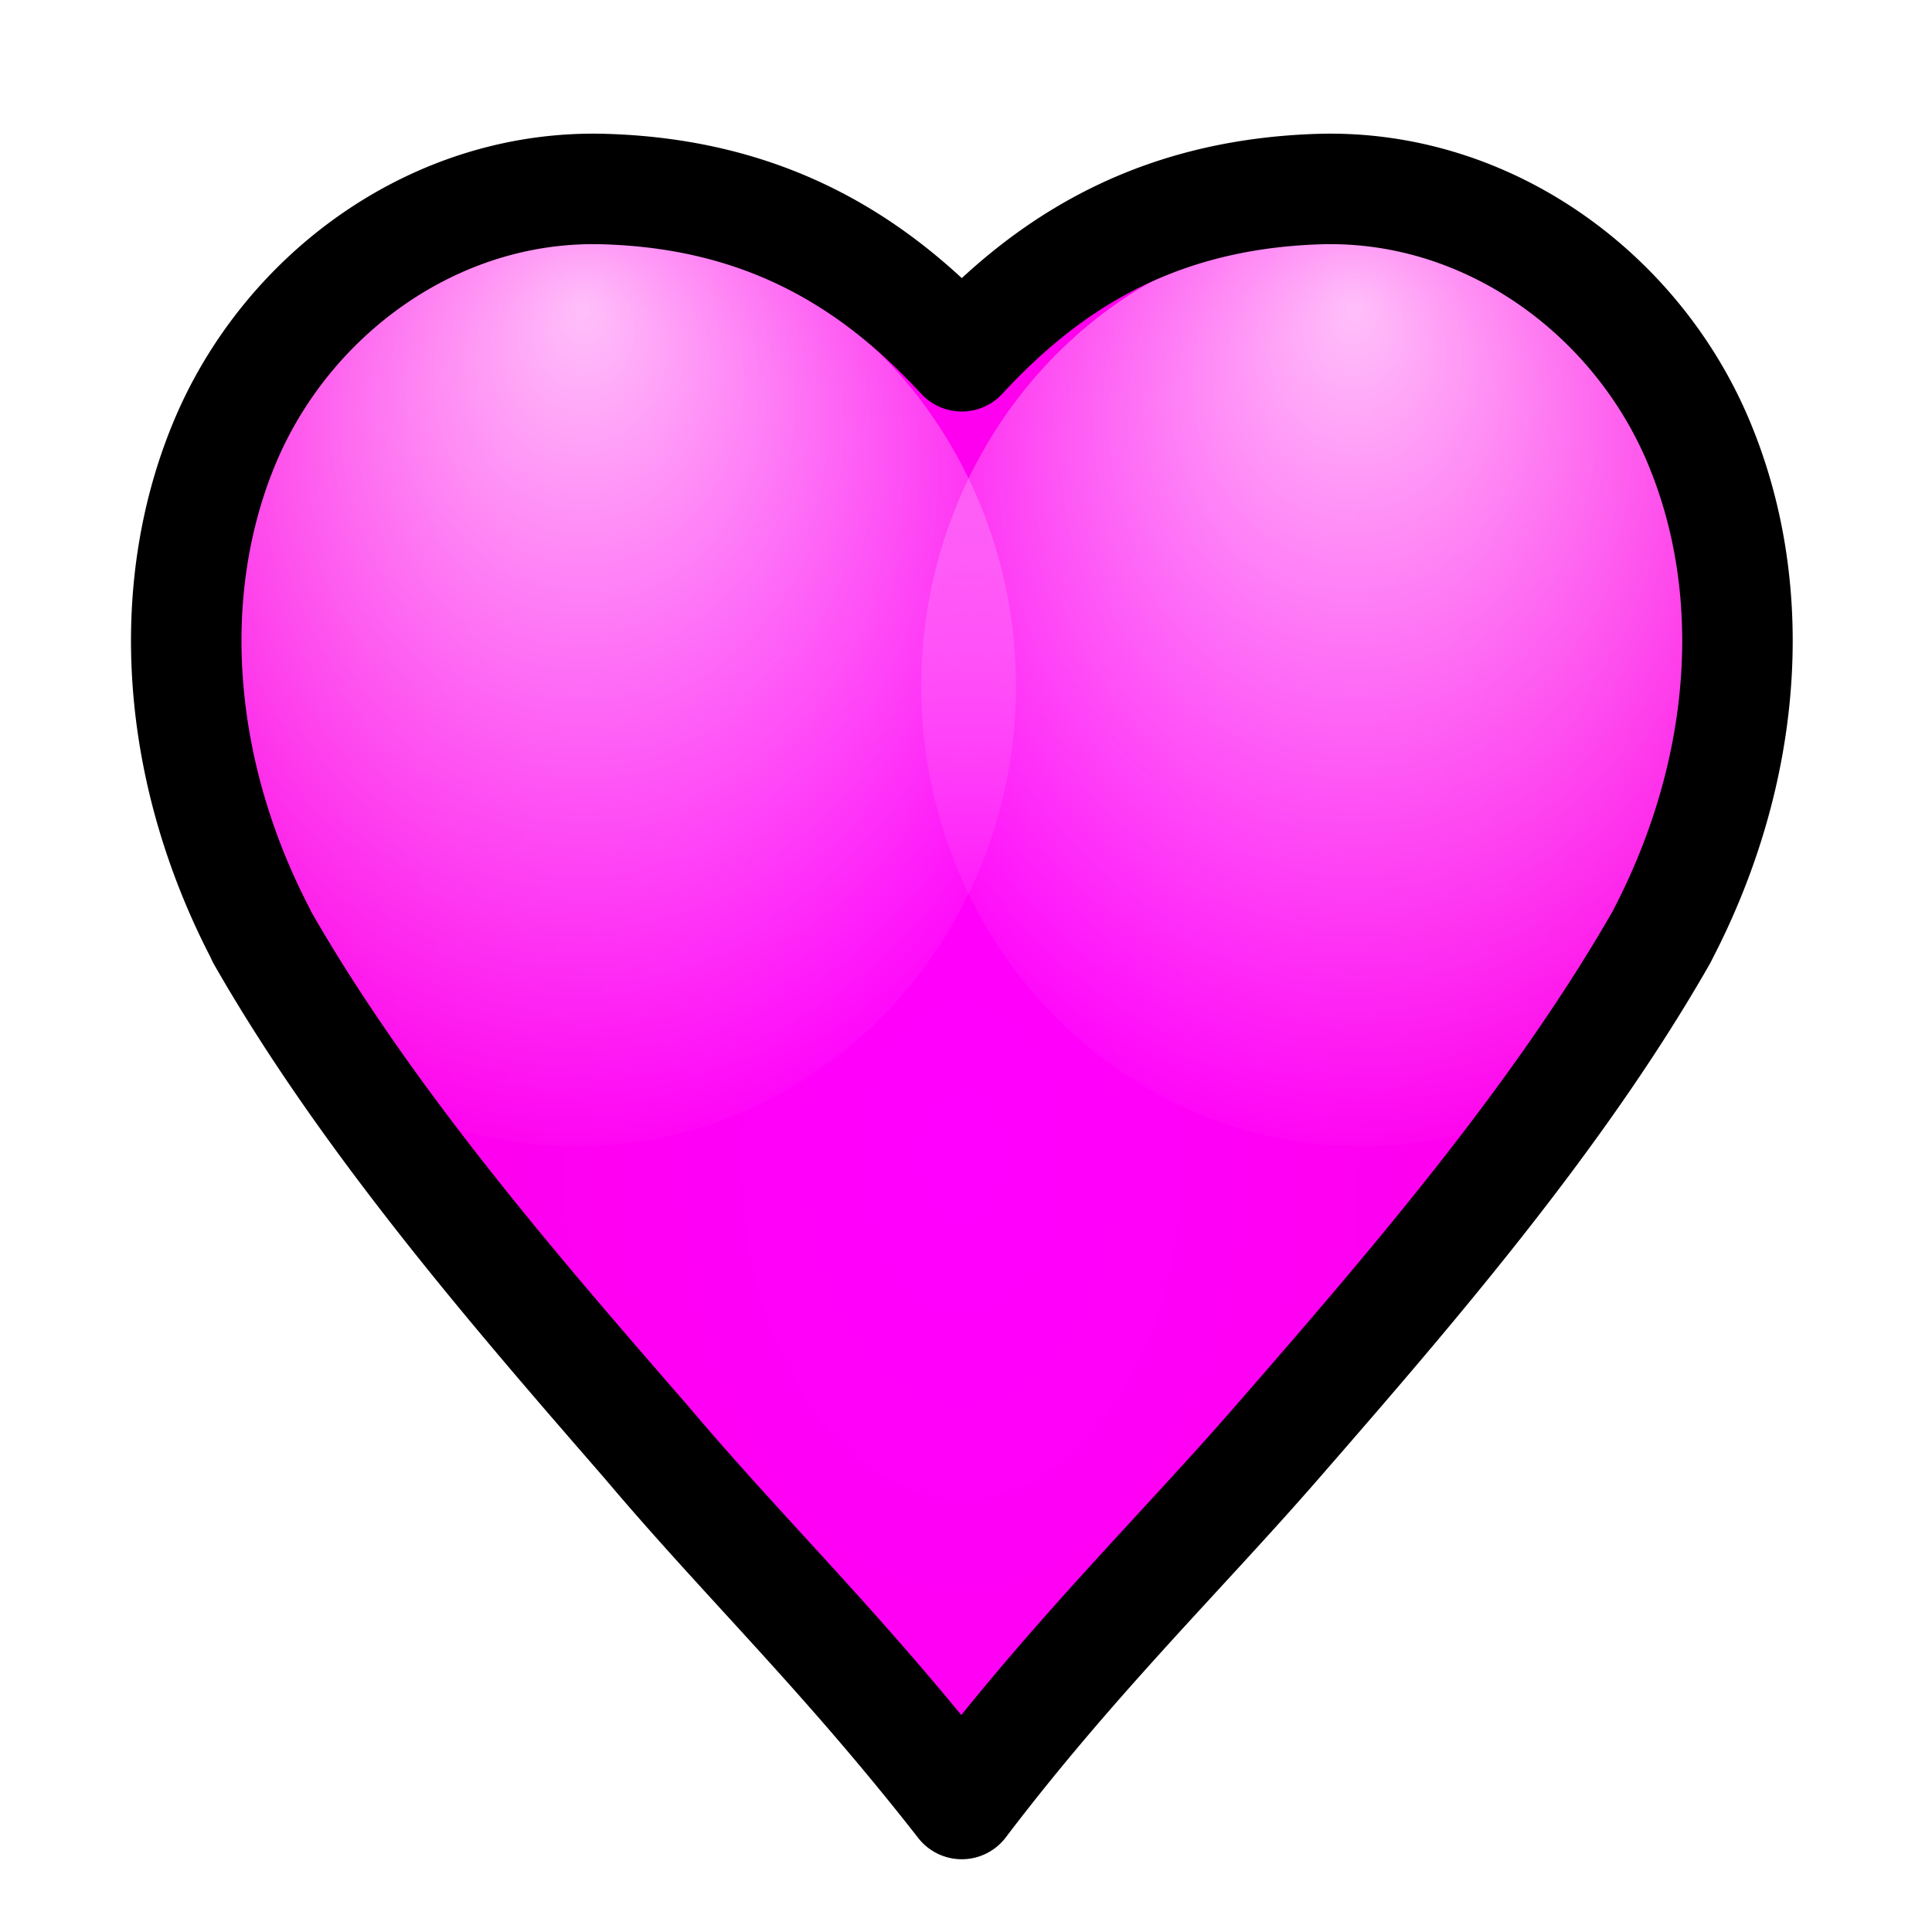 <svg viewBox="0 0 32 32" xmlns="http://www.w3.org/2000/svg" xmlns:xlink="http://www.w3.org/1999/xlink"><radialGradient id="a" cx="91.82" cy="125.45" gradientTransform="matrix(5.42 0 0 8.39 -460.67 -1008.89)" gradientUnits="userSpaceOnUse" r="18.71"><stop offset="0" stop-color="#f0f"/><stop offset="1" stop-color="#fa0080"/></radialGradient><filter id="b" color-interpolation-filters="sRGB" height="1.31" width="1.33" x="-.16" y="-.16"><feGaussianBlur stdDeviation="1.327"/></filter><radialGradient id="c" cx="27.93" cy="29.05" fy="24.87" gradientTransform="matrix(1.17 0 0 1.33 -79.14 -12.23)" gradientUnits="userSpaceOnUse" r="10.16"><stop offset="0" stop-color="#fff"/><stop offset="1" stop-color="#fff" stop-opacity="0"/></radialGradient><g stroke-linecap="round" stroke-linejoin="round" transform="matrix(.61 0 0 .61 -6.64 -7.44)"><path d="m28.04 17.2c-5.36 0-9.4 3.01-11.07 7.06-1.67 4.04-1.28 8.94.99 13.3a2.35 2.35 0 0 0 .04.08c2.85 4.99 6.97 9.73 10.44 13.72 2.69 3.19 5.35 5.71 8.56 9.82 3-3.95 5.95-6.82 8.56-9.82 3.47-3.99 7.59-8.73 10.44-13.72a2.35 2.35 0 0 0 .04-.08c2.27-4.36 2.66-9.26.99-13.3s-5.71-7.06-11.07-7.06a2.36 2.36 0 0 0 -.17.01c-3.67.25-6.58 2.27-8.79 4.66-2.21-2.39-5.12-4.41-8.79-4.67a2.34 2.34 0 0 0 -.26.09z" fill="url(#a)"/><g fill="url(#c)" opacity=".75"><ellipse cx="-46.62" cy="29.21" filter="url(#b)" opacity="1" rx="9.71" ry="10.16" transform="matrix(-1.23 0 0 1.23 -9.5 -5.1)"/><ellipse cx="-46.62" cy="29.21" filter="url(#b)" opacity="1" rx="9.71" ry="10.16" transform="matrix(1.23 0 0 1.23 83.87 -5.1)"/></g><path d="m16.97 24.25c-1.67 4.04-1.28 8.94.99 13.3a2.35 2.35 0 0 0 .04.09c2.85 4.99 6.97 9.73 10.44 13.72 2.69 3.19 5.35 5.71 8.56 9.82 3-3.95 5.95-6.82 8.56-9.82 3.47-3.99 7.59-8.73 10.44-13.72a2.35 2.35 0 0 0 .04-.08c2.27-4.37 2.67-9.26.99-13.31-1.67-4.04-5.71-7.05-10.31-6.92-4.6.14-7.51 2.15-9.72 4.54-2.21-2.39-5.12-4.41-9.72-4.54s-8.64 2.88-10.31 6.92z" fill="none" stroke="#000000aa" stroke-width="3"/></g></svg>